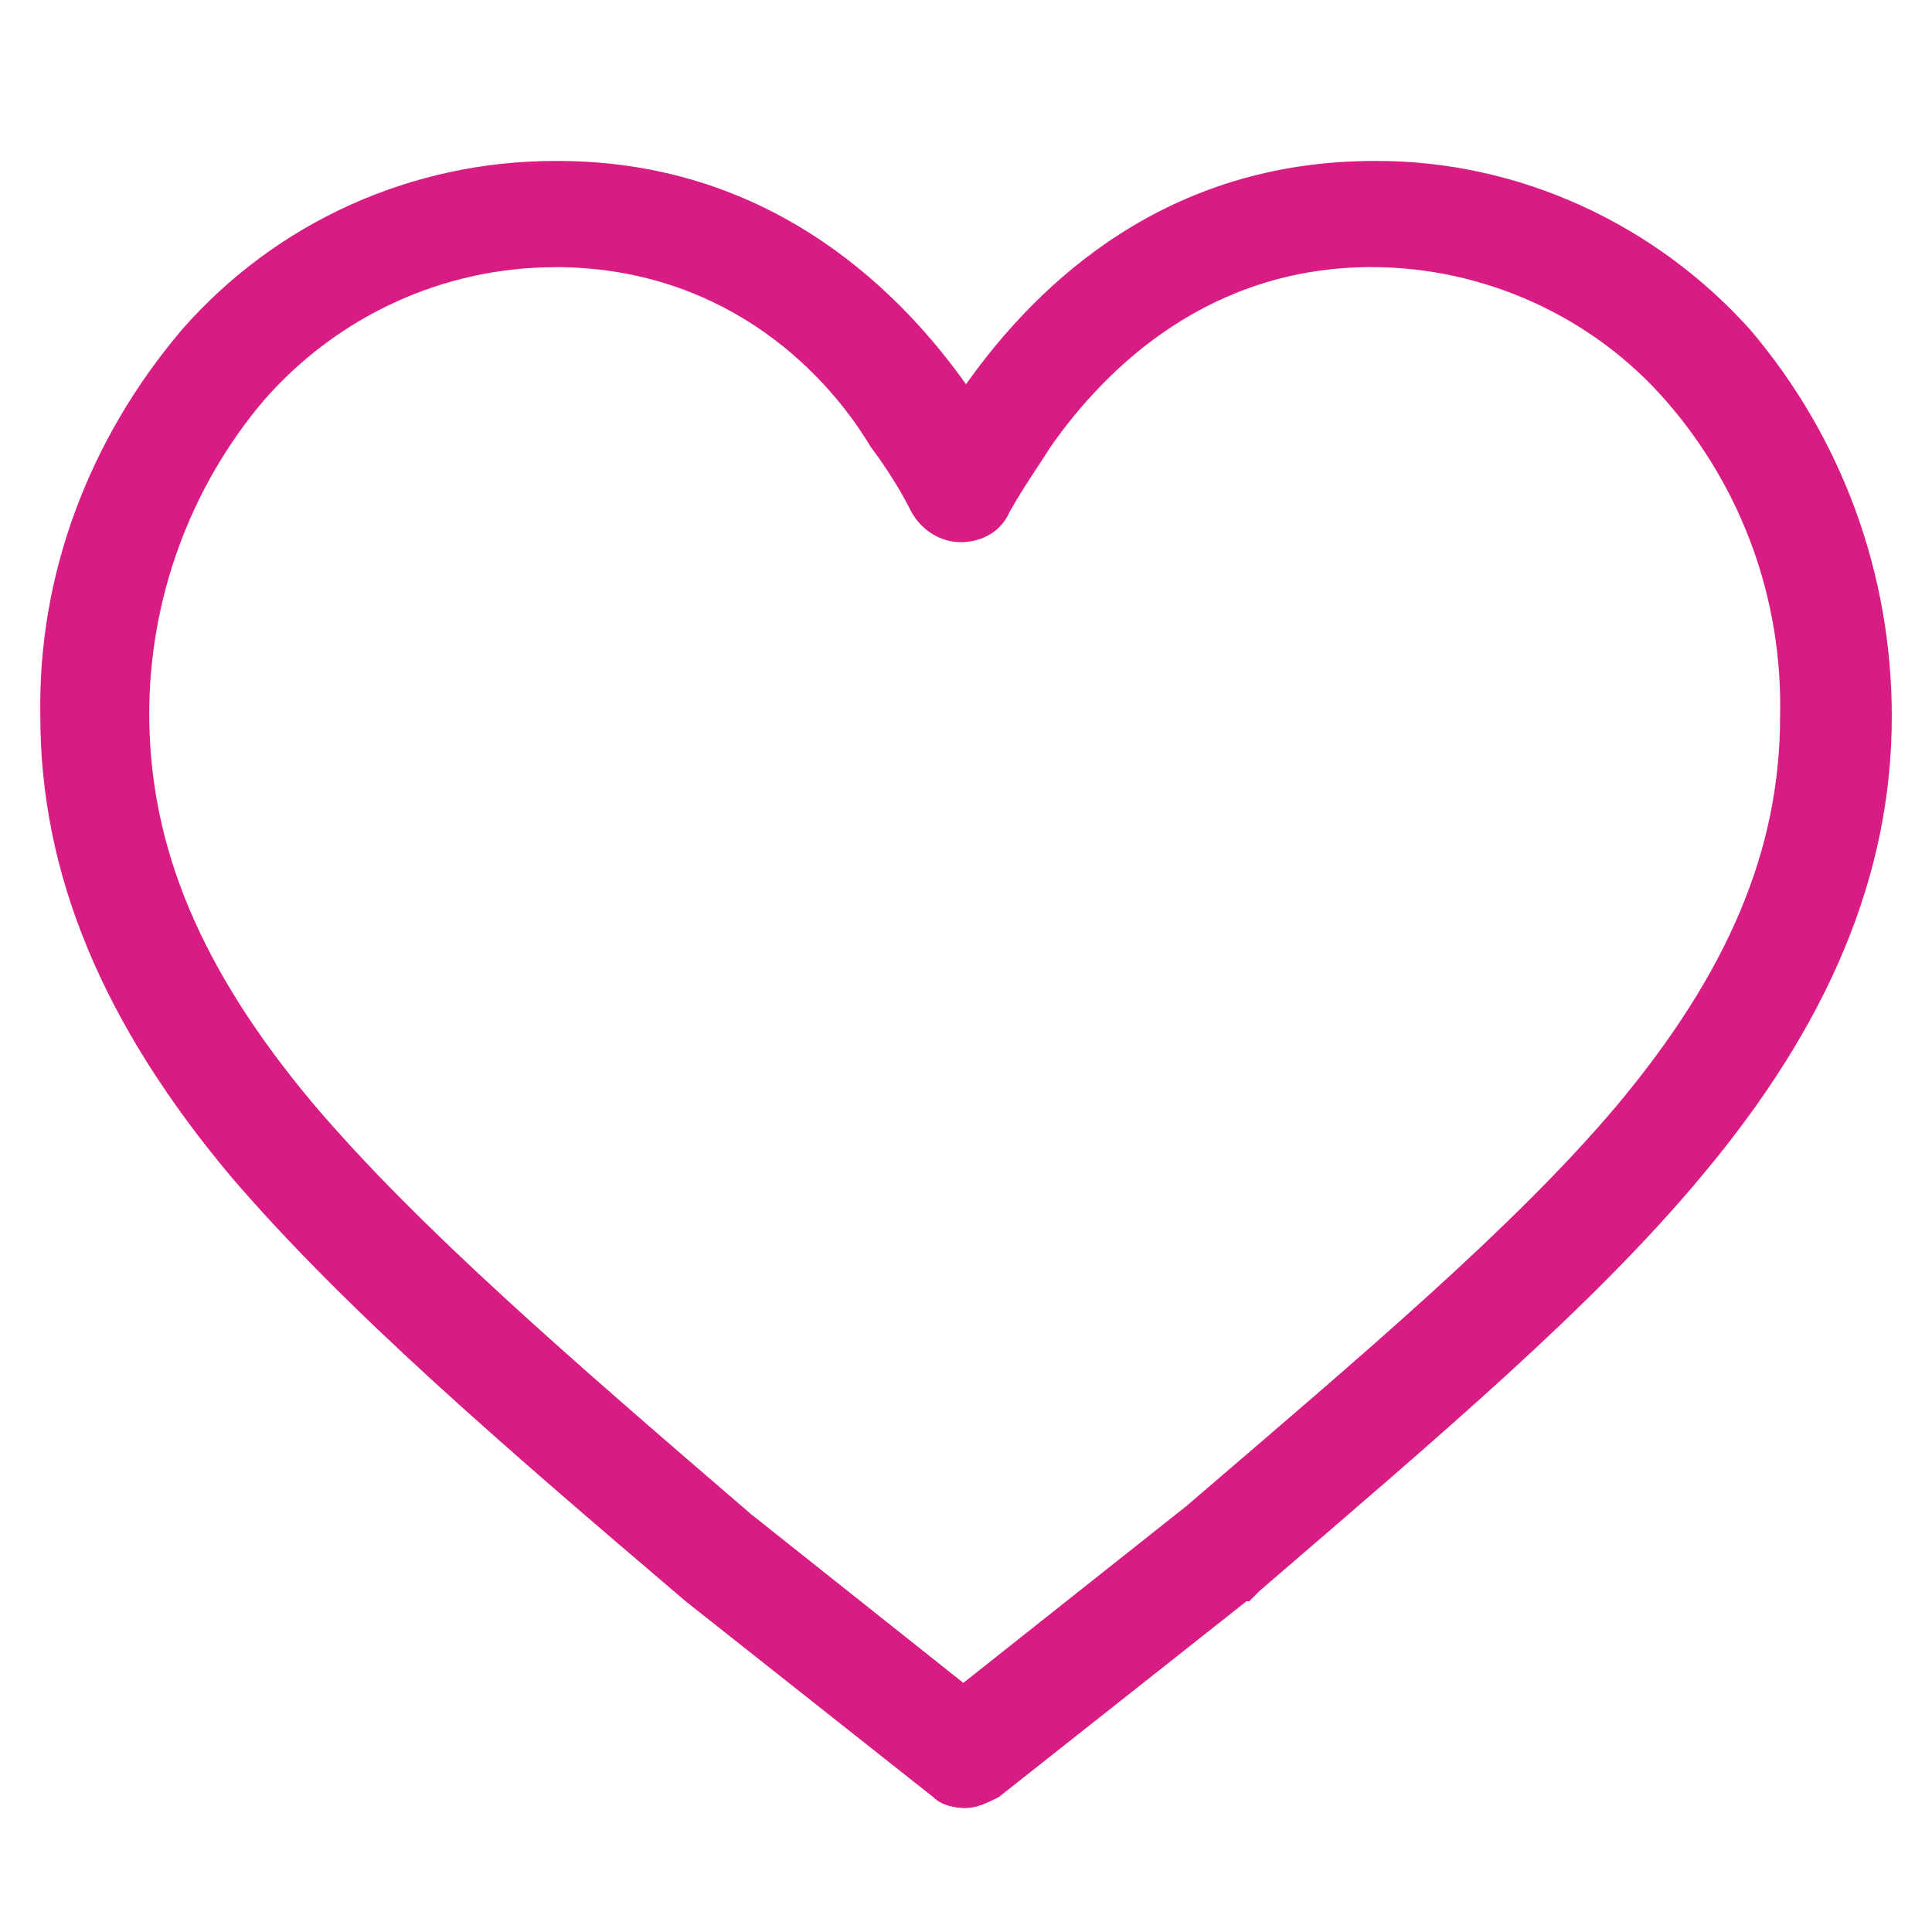 <svg xmlns="http://www.w3.org/2000/svg" width="16" height="16" viewBox="0 0 16 16">
    <g fill="none" fill-rule="evenodd">
        <g>
            <g>
                <g>
                    <g>
                        <path fill="#FFF" fill-opacity="0" d="M0 0H16V16H0z" transform="translate(-291 -734) translate(242 256) translate(0 460) translate(49 18)"/>
                        <g fill="#D91C84" fill-rule="nonzero">
                            <path d="M7.667 13.641c-.09 0-.203-.022-.27-.09l-2.052-1.623C3.81 10.62 2.526 9.515 1.579 8.41.52 7.148.001 5.908.001 4.6c-.023-1.173.406-2.3 1.172-3.202C1.963.496 3.09 0 4.263 0h.022c1.691 0 2.773.992 3.382 1.849C8.276.992 9.336 0 11.05 0h.023c1.172 0 2.3.519 3.089 1.398.766.902 1.172 2.03 1.172 3.202 0 1.308-.518 2.548-1.578 3.81-.902 1.083-2.187 2.165-3.653 3.428l-.09.09H9.99L7.938 13.55c-.09.045-.18.09-.27.09zM4.262.88c-.924 0-1.803.406-2.412 1.105C1.24 2.706.903 3.63.903 4.577c0 1.105.428 2.12 1.353 3.225.879 1.037 2.164 2.142 3.63 3.404l1.759 1.398 1.848-1.465c1.444-1.24 2.706-2.3 3.563-3.315.924-1.105 1.353-2.12 1.353-3.224.022-.97-.316-1.894-.947-2.616-.609-.699-1.51-1.105-2.435-1.105-1.33 0-2.187.812-2.66 1.489-.114.18-.226.338-.34.54-.067.158-.225.249-.405.249-.158 0-.316-.09-.406-.248-.09-.18-.203-.361-.338-.541C6.472 1.69 5.615.879 4.262.879c.023 0 0 0 0 0z" transform="translate(-291 -734) translate(242 256) translate(0 460) translate(49 18) translate(.333 1.333)"/>
                        </g>
                    </g>
                </g>
            </g>
        </g>
    </g>
</svg>

